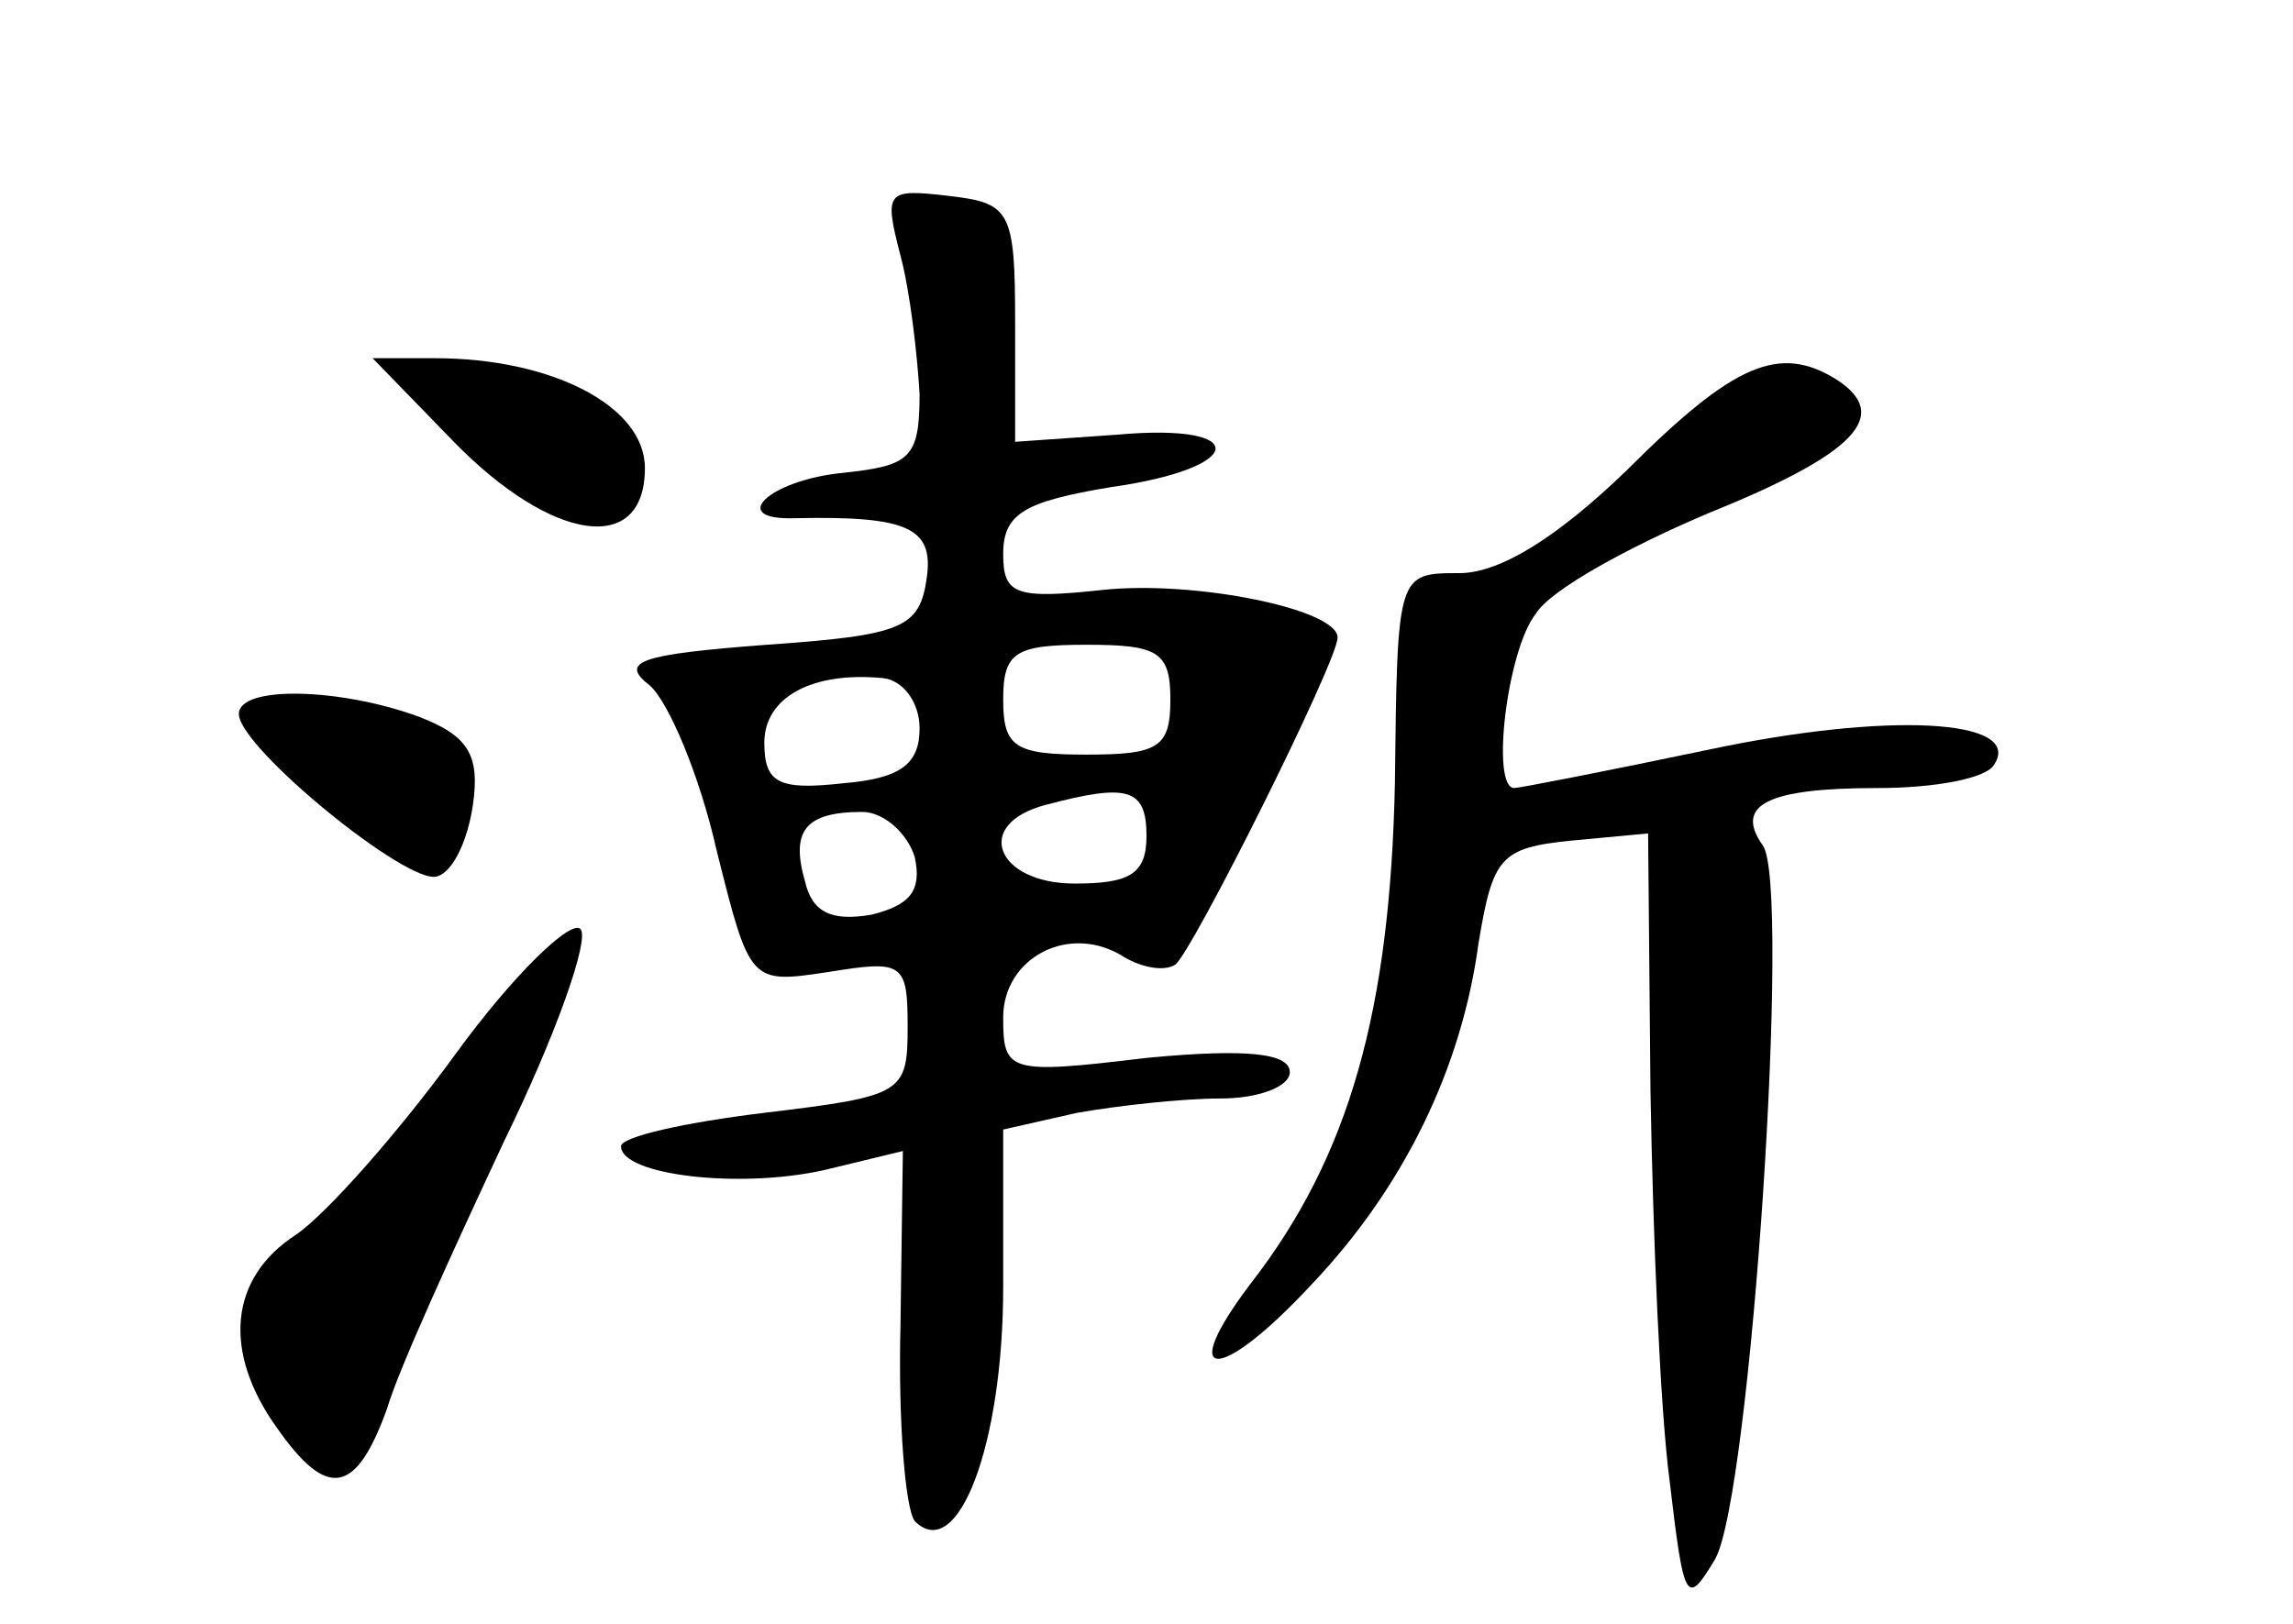 <?xml version="1.0" standalone="no"?>
<!DOCTYPE svg PUBLIC "-//W3C//DTD SVG 20010904//EN"
 "http://www.w3.org/TR/2001/REC-SVG-20010904/DTD/svg10.dtd">
<svg version="1.0" xmlns="http://www.w3.org/2000/svg"
 width="96pt" height="68pt" viewBox="0 0 96 68"
 preserveAspectRatio="xMidYMid meet">
<g transform="translate(0,68) scale(0.1,-0.1)"
fill="#000000" stroke="none">
<path d="M377 573 c4 -15 7 -41 8 -58 0 -27 -4 -30 -32 -33 -31 -3 -49 -20
-20 -19 47 1 58 -4 55 -25 -3 -21 -10 -24 -67 -28 -53 -4 -62 -7 -49 -17 8 -7
21 -38 28 -69 14 -56 14 -56 47 -51 31 5 33 4 33 -23 0 -28 -2 -29 -60 -36
-33 -4 -60 -10 -60 -14 0 -12 49 -18 85 -10 l33 8 -1 -73 c-1 -40 2 -77 6 -82
18 -18 37 32 37 98 l0 66 31 7 c17 3 44 6 60 6 16 0 29 5 29 11 0 8 -18 10
-60 6 -58 -7 -60 -6 -60 17 0 25 28 40 51 25 7 -4 16 -6 21 -3 7 5 68 127 68
137 0 12 -60 24 -98 20 -37 -4 -42 -2 -42 15 0 17 9 22 45 28 57 8 59 27 3 22
l-43 -3 0 50 c0 47 -2 50 -28 53 -26 3 -27 2 -20 -25z m113 -186 c0 -20 -5
-23 -35 -23 -30 0 -35 3 -35 23 0 20 5 23 35 23 30 0 35 -3 35 -23z m-105 -12
c0 -15 -8 -21 -32 -23 -27 -3 -33 0 -33 17 0 19 20 30 50 27 8 -1 15 -10 15
-21z m95 -45 c0 -16 -7 -20 -30 -20 -33 0 -43 25 -12 33 34 9 42 7 42 -13z
m-97 -9 c3 -14 -2 -20 -18 -24 -17 -3 -25 1 -28 14 -6 21 0 29 24 29 9 0 19
-9 22 -19z"/>
<path d="M190 495 c41 -42 80 -48 80 -11 0 26 -39 46 -88 46 l-26 0 34 -35z"/>
<path d="M681 483 c-29 -28 -53 -43 -70 -43 -26 0 -26 0 -27 -88 -2 -95 -19
-156 -60 -209 -32 -42 -14 -43 25 -1 39 41 63 91 70 143 6 36 9 40 39 43 l32
3 1 -108 c1 -59 4 -133 8 -163 6 -51 7 -53 19 -33 15 26 32 283 20 299 -12 17
2 24 48 24 24 0 46 4 49 10 12 19 -45 22 -120 6 -43 -9 -79 -16 -81 -16 -10 0
-3 58 9 73 6 10 39 28 72 42 62 25 77 41 54 56 -24 15 -43 7 -88 -38z"/>
<path d="M100 381 c0 -14 71 -72 83 -68 7 2 13 16 15 30 3 21 -2 29 -23 37
-33 12 -75 13 -75 1z"/>
<path d="M191 239 c-24 -33 -54 -67 -67 -76 -28 -18 -31 -49 -8 -81 21 -30 33
-28 46 8 5 17 28 67 49 112 22 45 36 85 32 89 -4 4 -28 -19 -52 -52z"/>
</g>
</svg>

